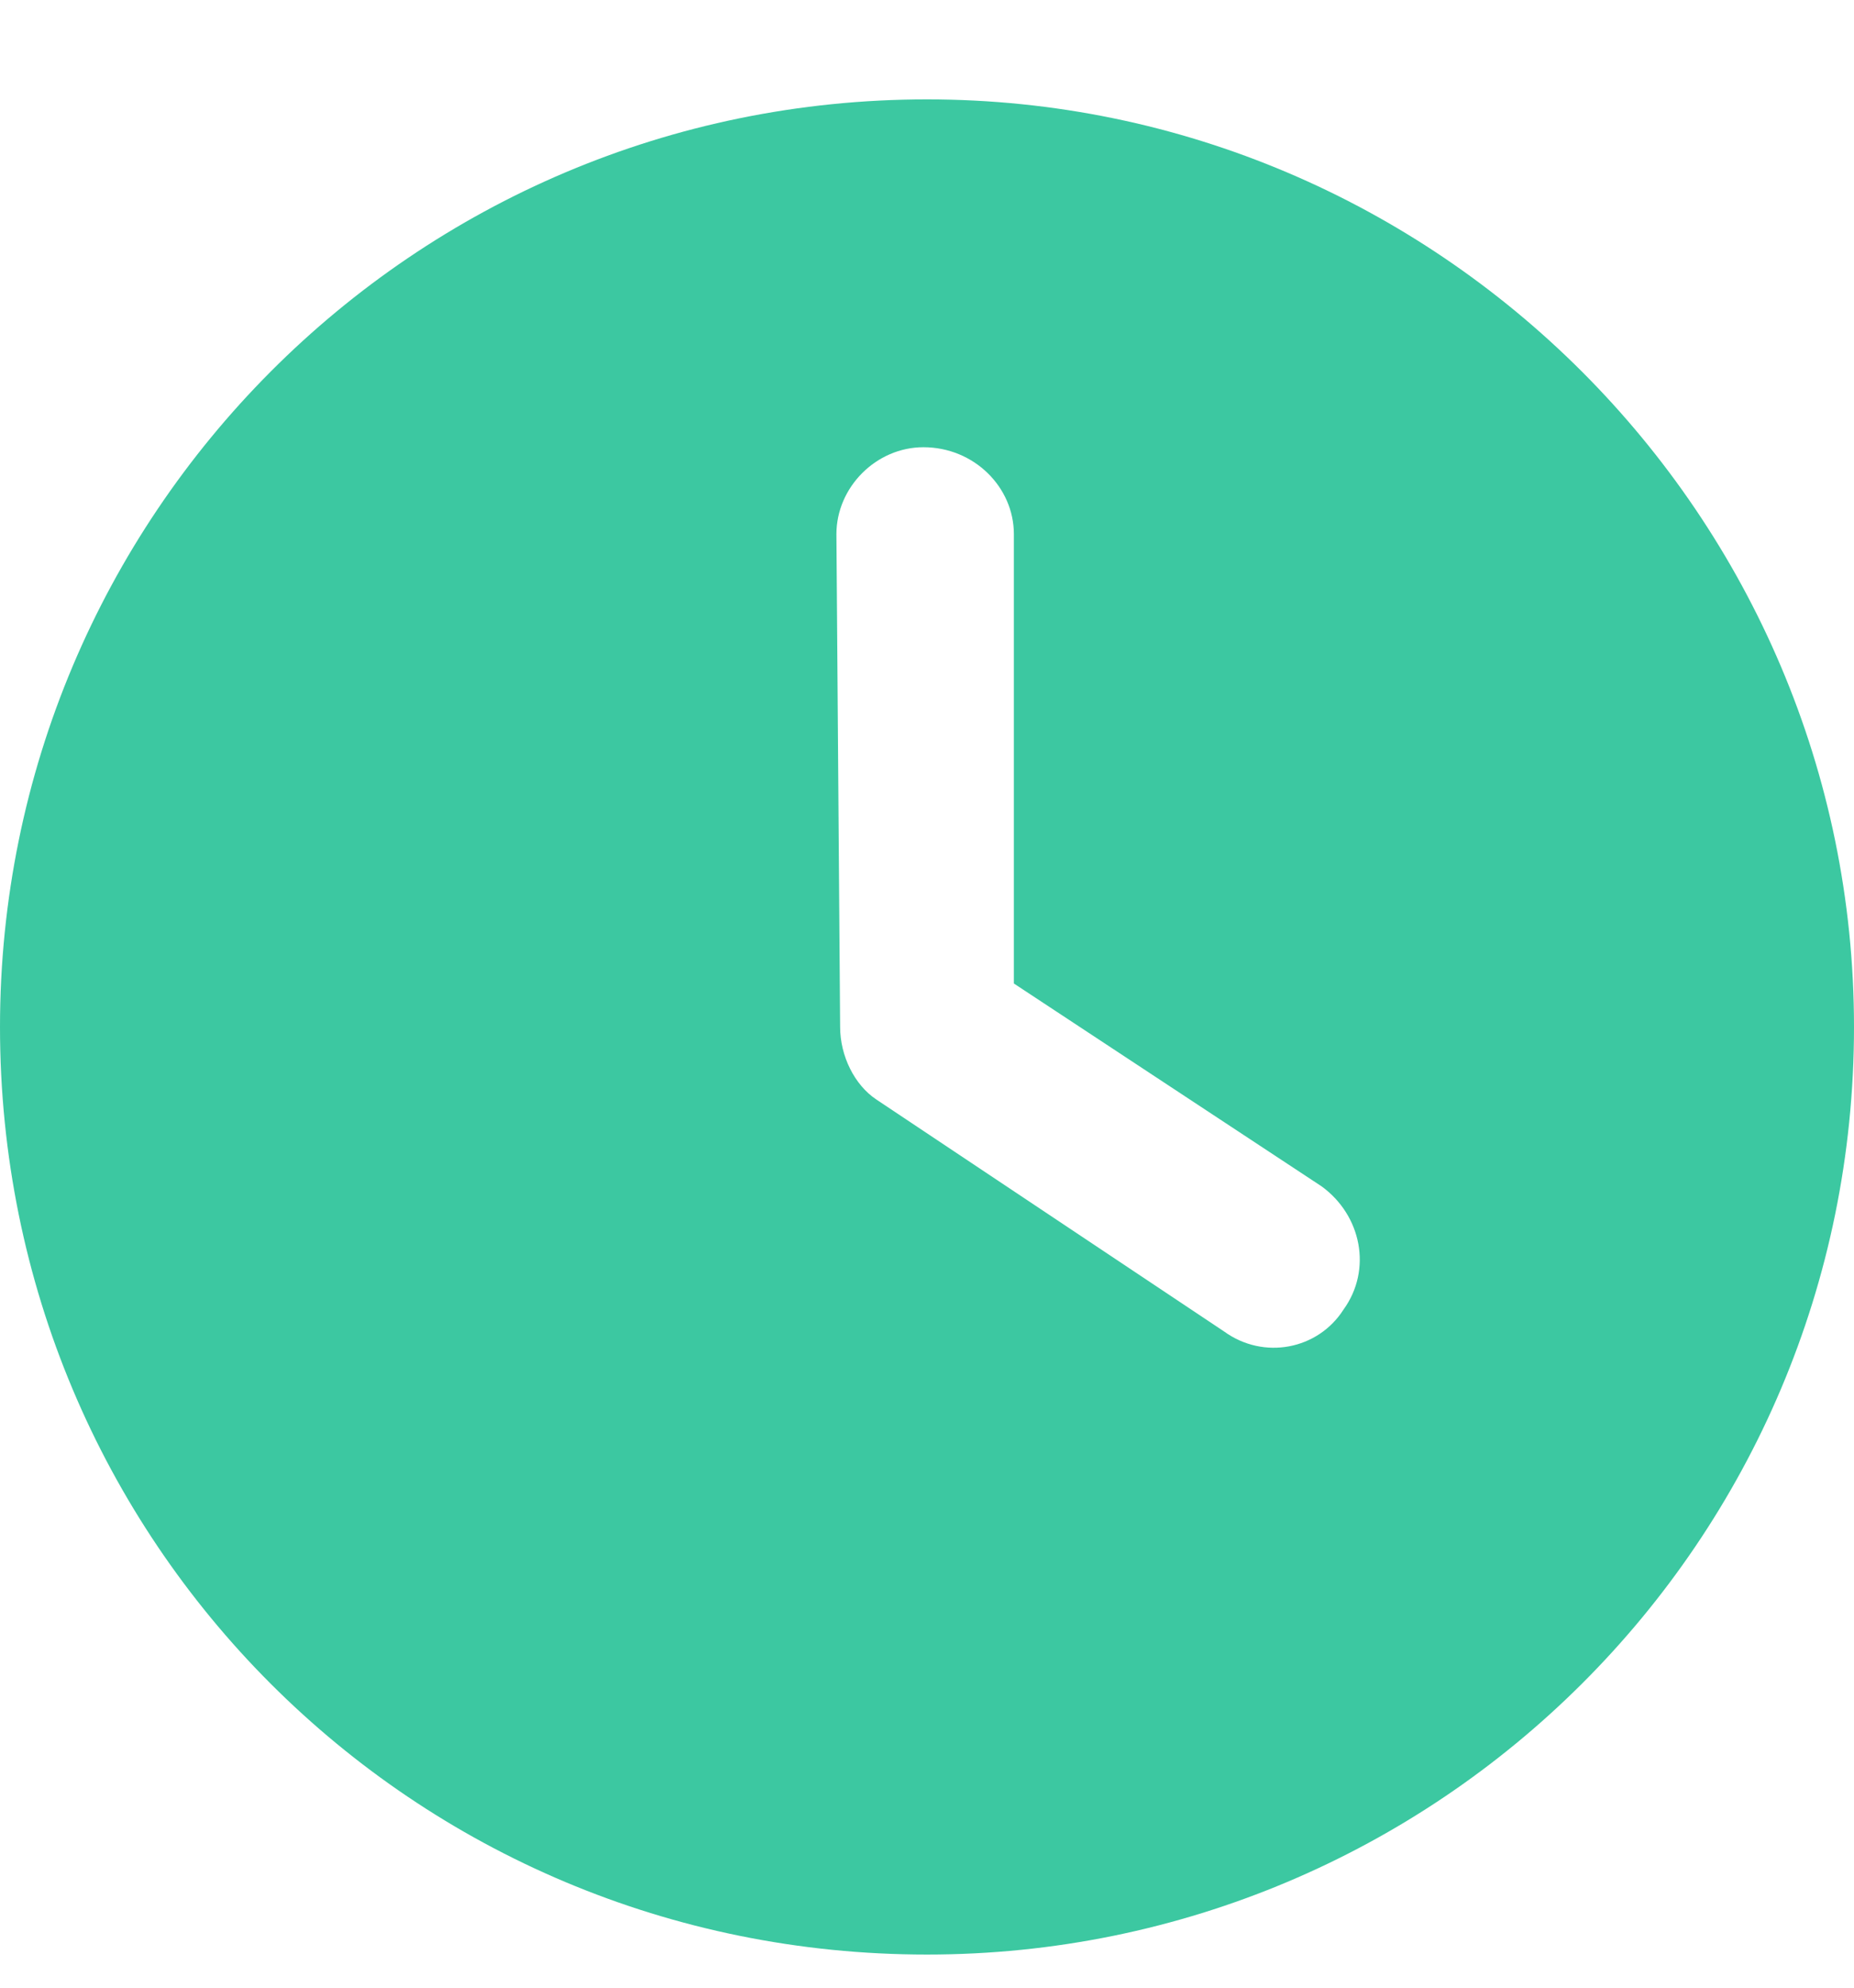 <svg width="14" height="15" viewBox="0 0 14 15" fill="none" xmlns="http://www.w3.org/2000/svg">
<path d="M7 14.75C3.117 14.75 0 11.633 0 7.75C0 3.895 3.117 0.75 7 0.75C10.855 0.75 14 3.895 14 7.75C14 11.633 10.855 14.75 7 14.75ZM6.344 7.75C6.344 7.969 6.453 8.188 6.617 8.297L9.242 10.047C9.543 10.266 9.953 10.184 10.145 9.883C10.363 9.582 10.281 9.172 9.98 8.953L7.656 7.422V4.031C7.656 3.676 7.355 3.375 6.973 3.375C6.617 3.375 6.316 3.676 6.316 4.031L6.344 7.75Z" fill="#3CC8A1"/>
</svg>
